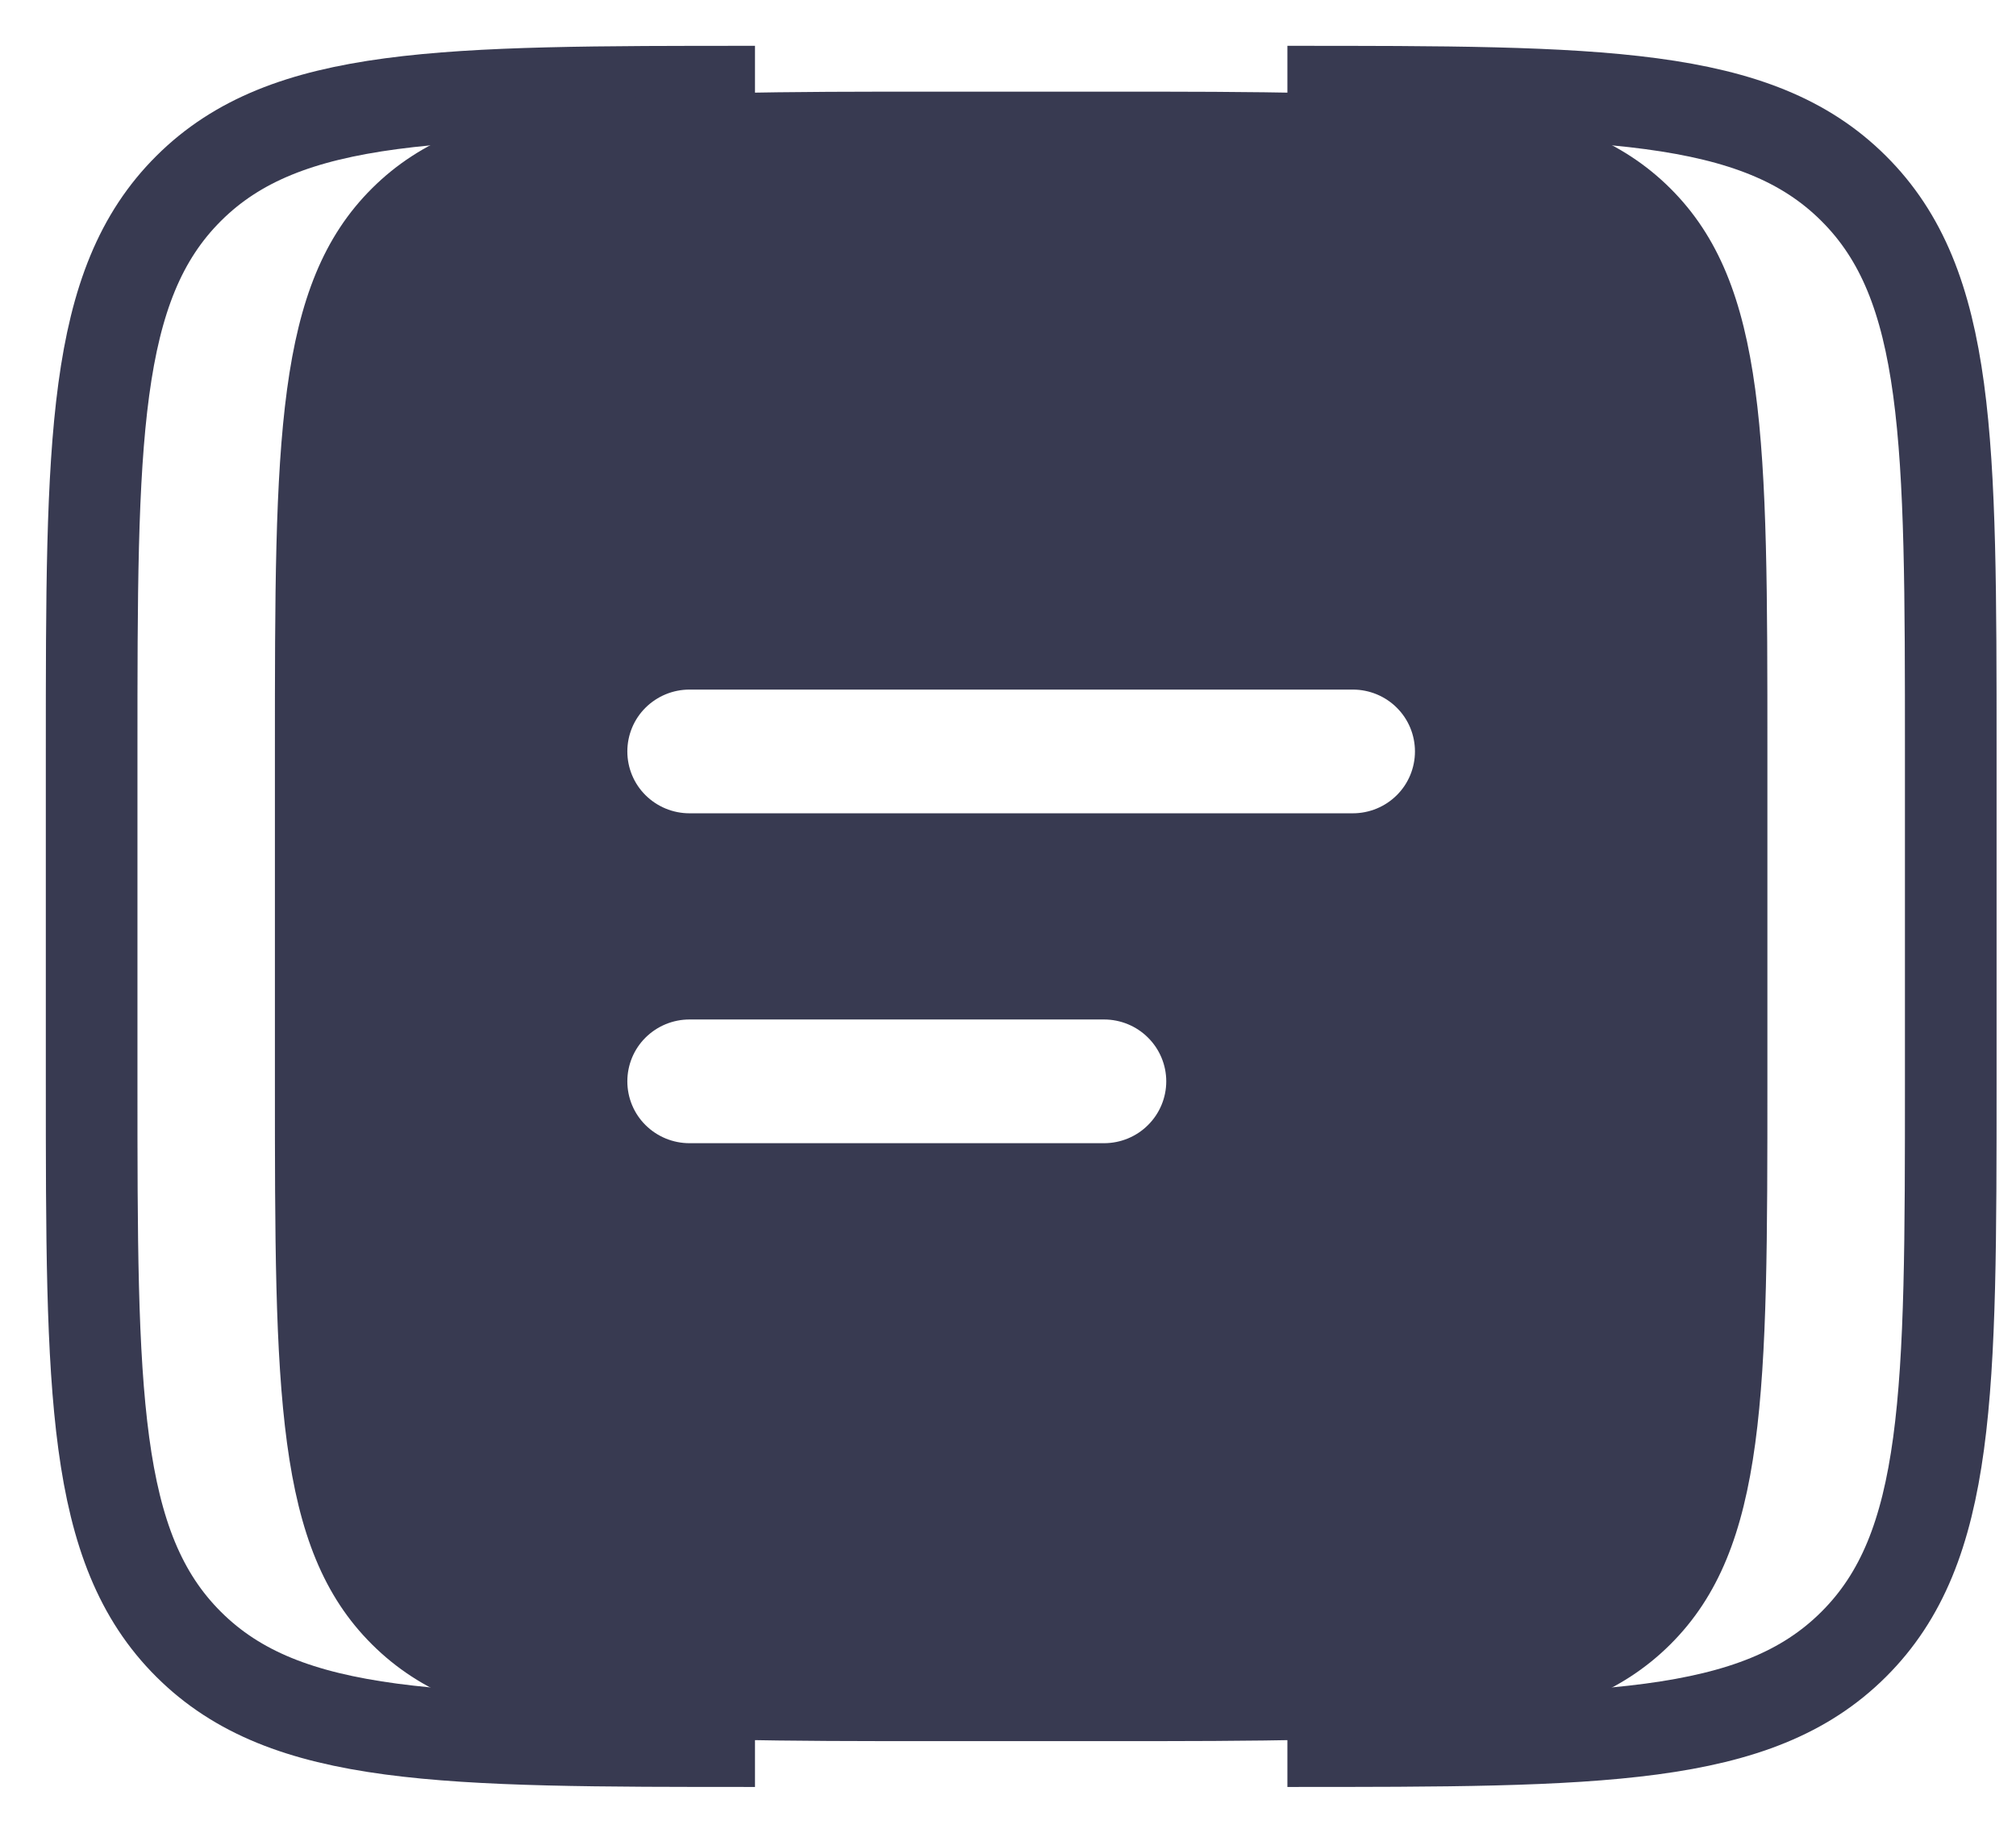 <svg width="22" height="20" viewBox="0 0 22 20" fill="none" xmlns="http://www.w3.org/2000/svg">
<path d="M14.049 19C17.461 19 19.168 19 20.227 17.945C21.288 16.891 21.288 15.194 21.288 11.8V8.2C21.288 4.806 21.288 3.109 20.227 2.055C19.168 1 17.461 1 14.049 1M16.763 8.875C16.943 8.875 17.116 8.804 17.243 8.677C17.37 8.551 17.442 8.379 17.442 8.2C17.442 8.021 17.37 7.849 17.243 7.723C17.116 7.596 16.943 7.525 16.763 7.525M14.049 12.475C14.229 12.475 14.401 12.404 14.529 12.277C14.656 12.151 14.727 11.979 14.727 11.8C14.727 11.621 14.656 11.449 14.529 11.323C14.401 11.196 14.229 11.125 14.049 11.125" stroke="#383A51"/>
<path d="M8.239 19C4.827 19 3.12 19 2.06 17.945C1 16.891 1 15.194 1 11.8V8.2C1 4.806 1 3.109 2.06 2.055C3.12 1 4.827 1 8.239 1M5.524 7.525C5.344 7.525 5.172 7.596 5.044 7.723C4.917 7.849 4.846 8.021 4.846 8.2C4.846 8.379 4.917 8.551 5.044 8.677C5.172 8.804 5.344 8.875 5.524 8.875M5.524 11.125C5.344 11.125 5.172 11.196 5.044 11.323C4.917 11.449 4.846 11.621 4.846 11.8C4.846 11.979 4.917 12.151 5.044 12.277C5.172 12.404 5.344 12.475 5.524 12.475" stroke="#383A51"/>
<path fill-rule="evenodd" clip-rule="evenodd" d="M4.06 2.055C3 3.109 3 4.806 3 8.2V11.8C3 15.194 3 16.891 4.06 17.945C5.12 19 6.827 19 10.239 19H12.048C15.46 19 17.167 19 18.227 17.945C19.287 16.891 19.287 15.194 19.287 11.8V8.2C19.287 4.806 19.287 3.109 18.227 2.055C17.167 1 15.46 1 12.048 1H10.239C6.827 1 5.12 1 4.06 2.055ZM7.524 7.525C7.344 7.525 7.172 7.596 7.044 7.723C6.917 7.849 6.846 8.021 6.846 8.2C6.846 8.379 6.917 8.551 7.044 8.677C7.172 8.804 7.344 8.875 7.524 8.875H14.763C14.943 8.875 15.116 8.804 15.243 8.677C15.37 8.551 15.441 8.379 15.441 8.2C15.441 8.021 15.37 7.849 15.243 7.723C15.116 7.596 14.943 7.525 14.763 7.525H7.524ZM7.524 11.125C7.344 11.125 7.172 11.196 7.044 11.323C6.917 11.449 6.846 11.621 6.846 11.8C6.846 11.979 6.917 12.151 7.044 12.277C7.172 12.404 7.344 12.475 7.524 12.475H12.048C12.228 12.475 12.401 12.404 12.528 12.277C12.655 12.151 12.727 11.979 12.727 11.8C12.727 11.621 12.655 11.449 12.528 11.323C12.401 11.196 12.228 11.125 12.048 11.125H7.524Z" fill="#383A51"/>
</svg>
